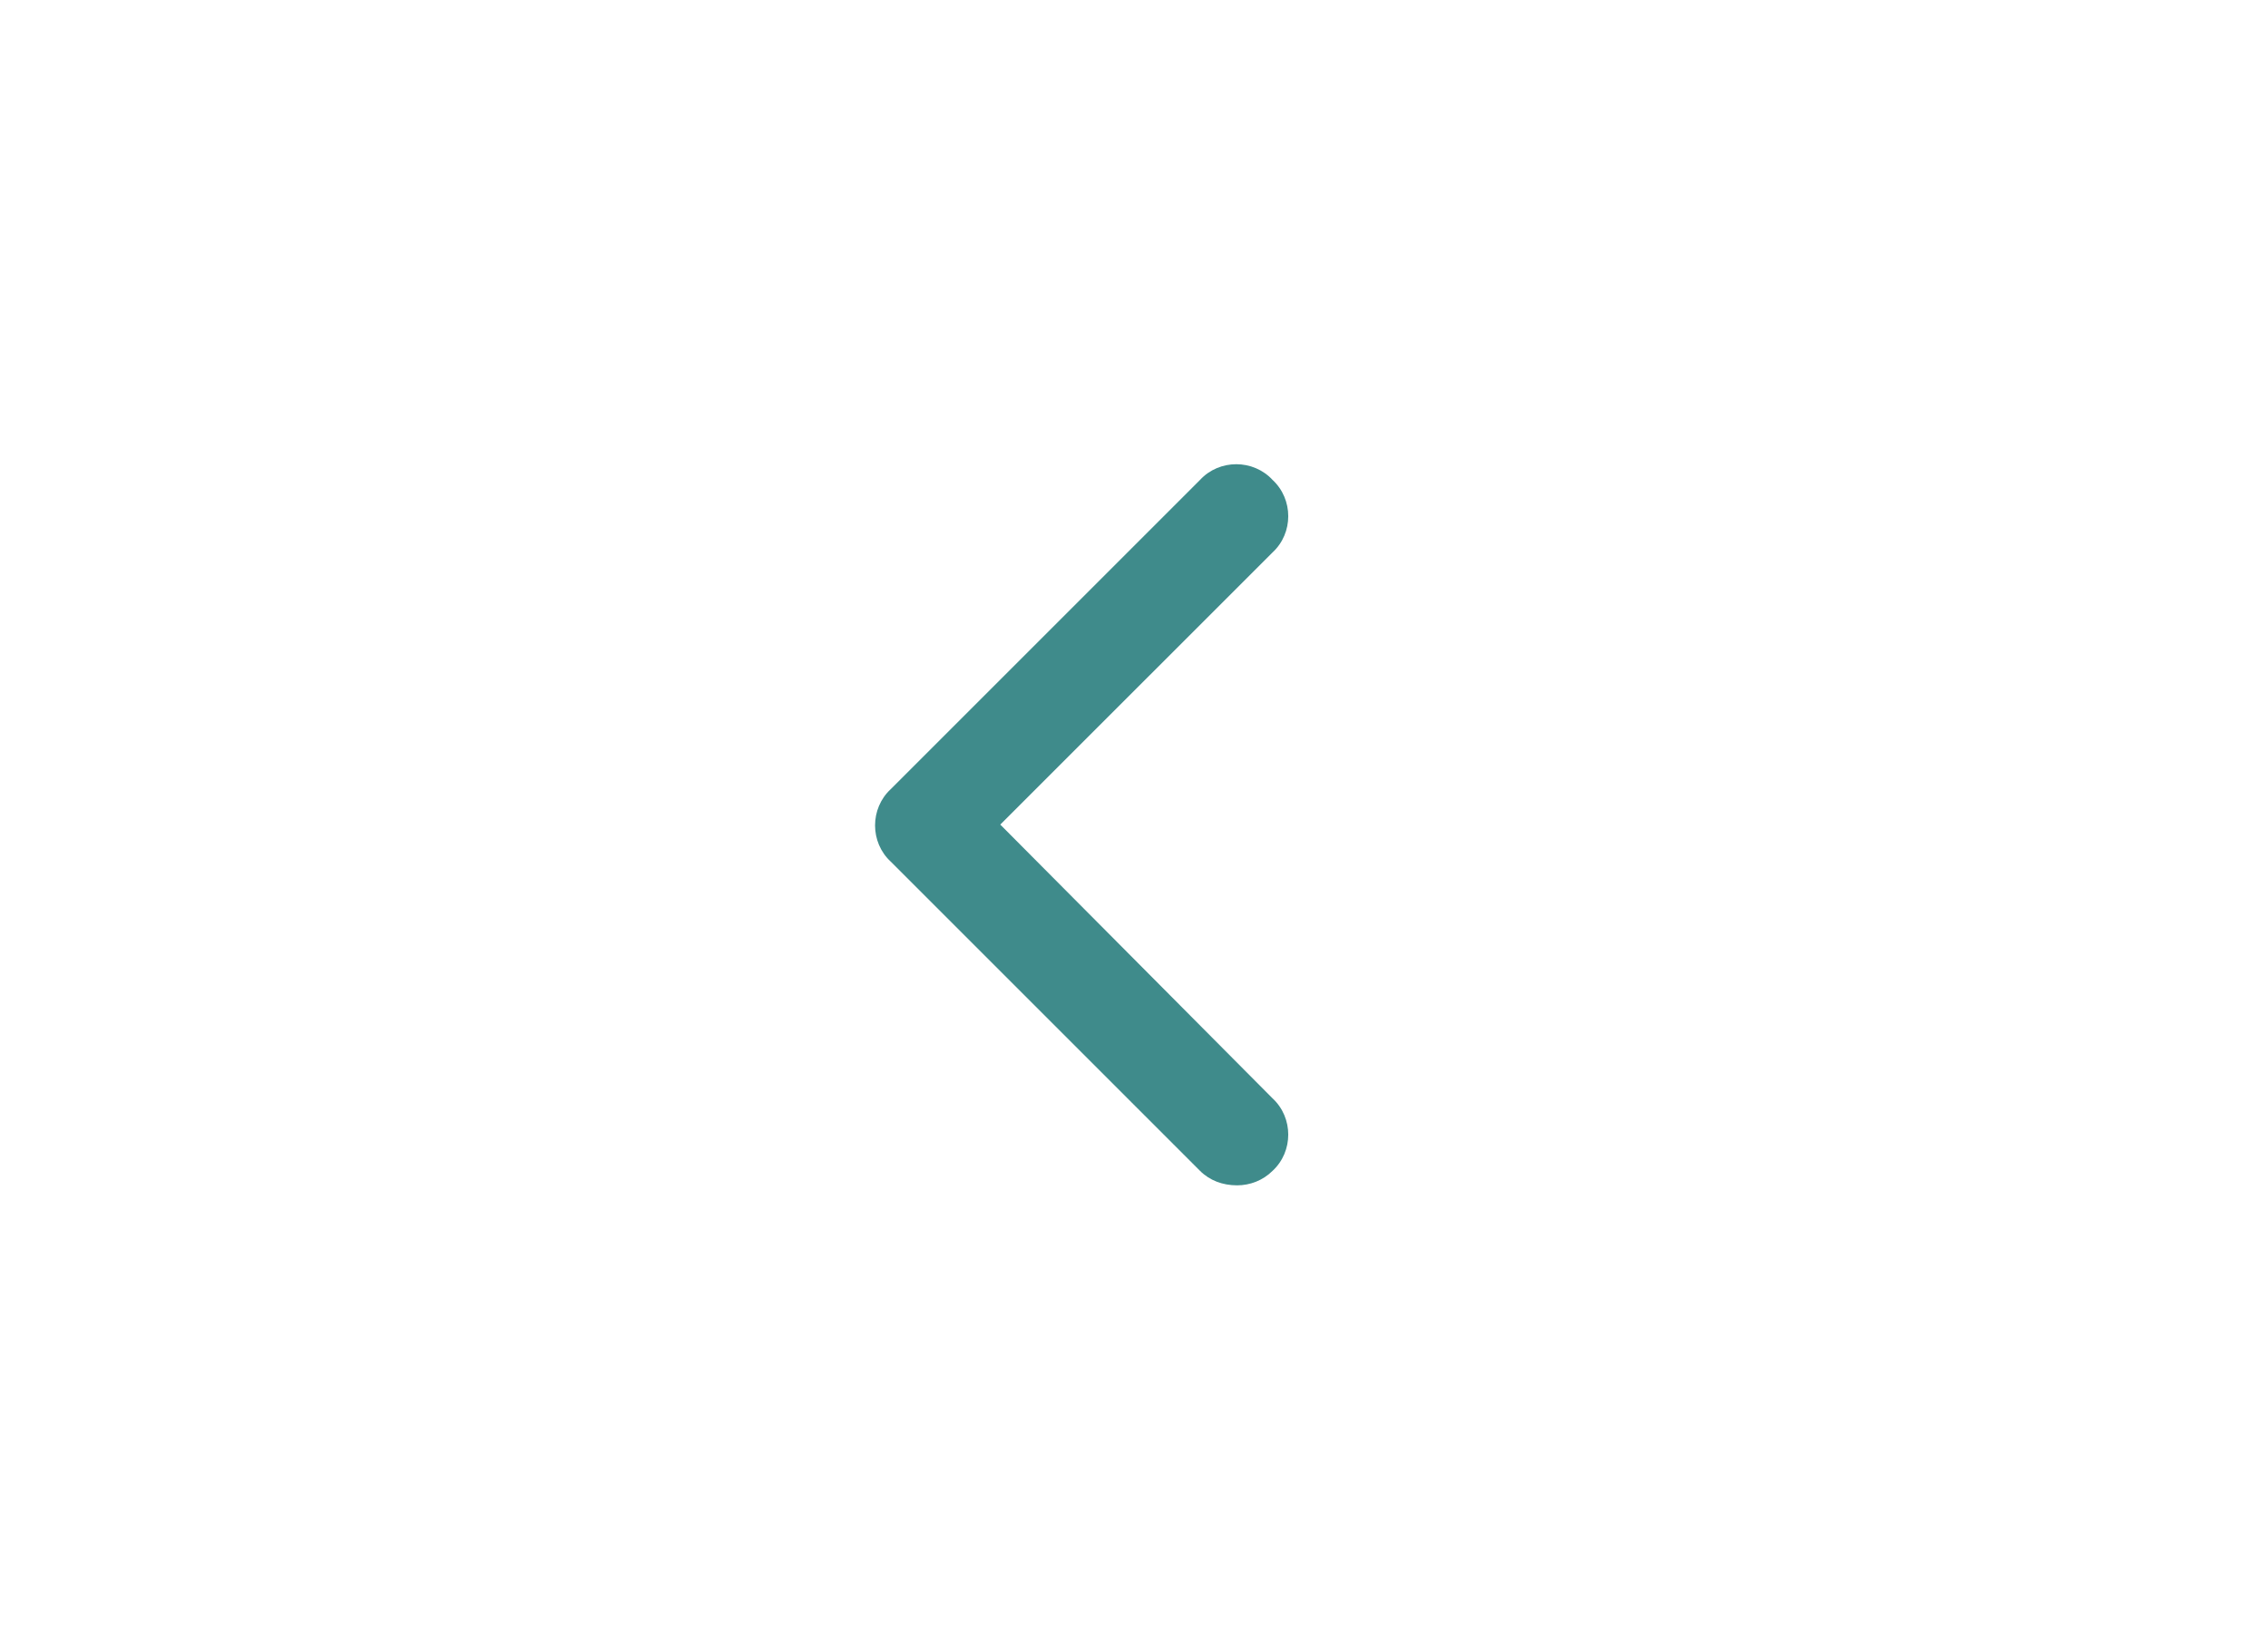 <svg width="44" height="32" viewBox="0 0 44 32" fill="none" xmlns="http://www.w3.org/2000/svg">
<path d="M24 23C23.719 23 23.469 22.906 23.281 22.719L17.281 16.719C16.875 16.344 16.875 15.688 17.281 15.312L23.281 9.312C23.656 8.906 24.312 8.906 24.688 9.312C25.094 9.688 25.094 10.344 24.688 10.719L19.406 16L24.688 21.312C25.094 21.688 25.094 22.344 24.688 22.719C24.5 22.906 24.25 23 24 23Z" fill="#3F8B8B"/>
</svg>
